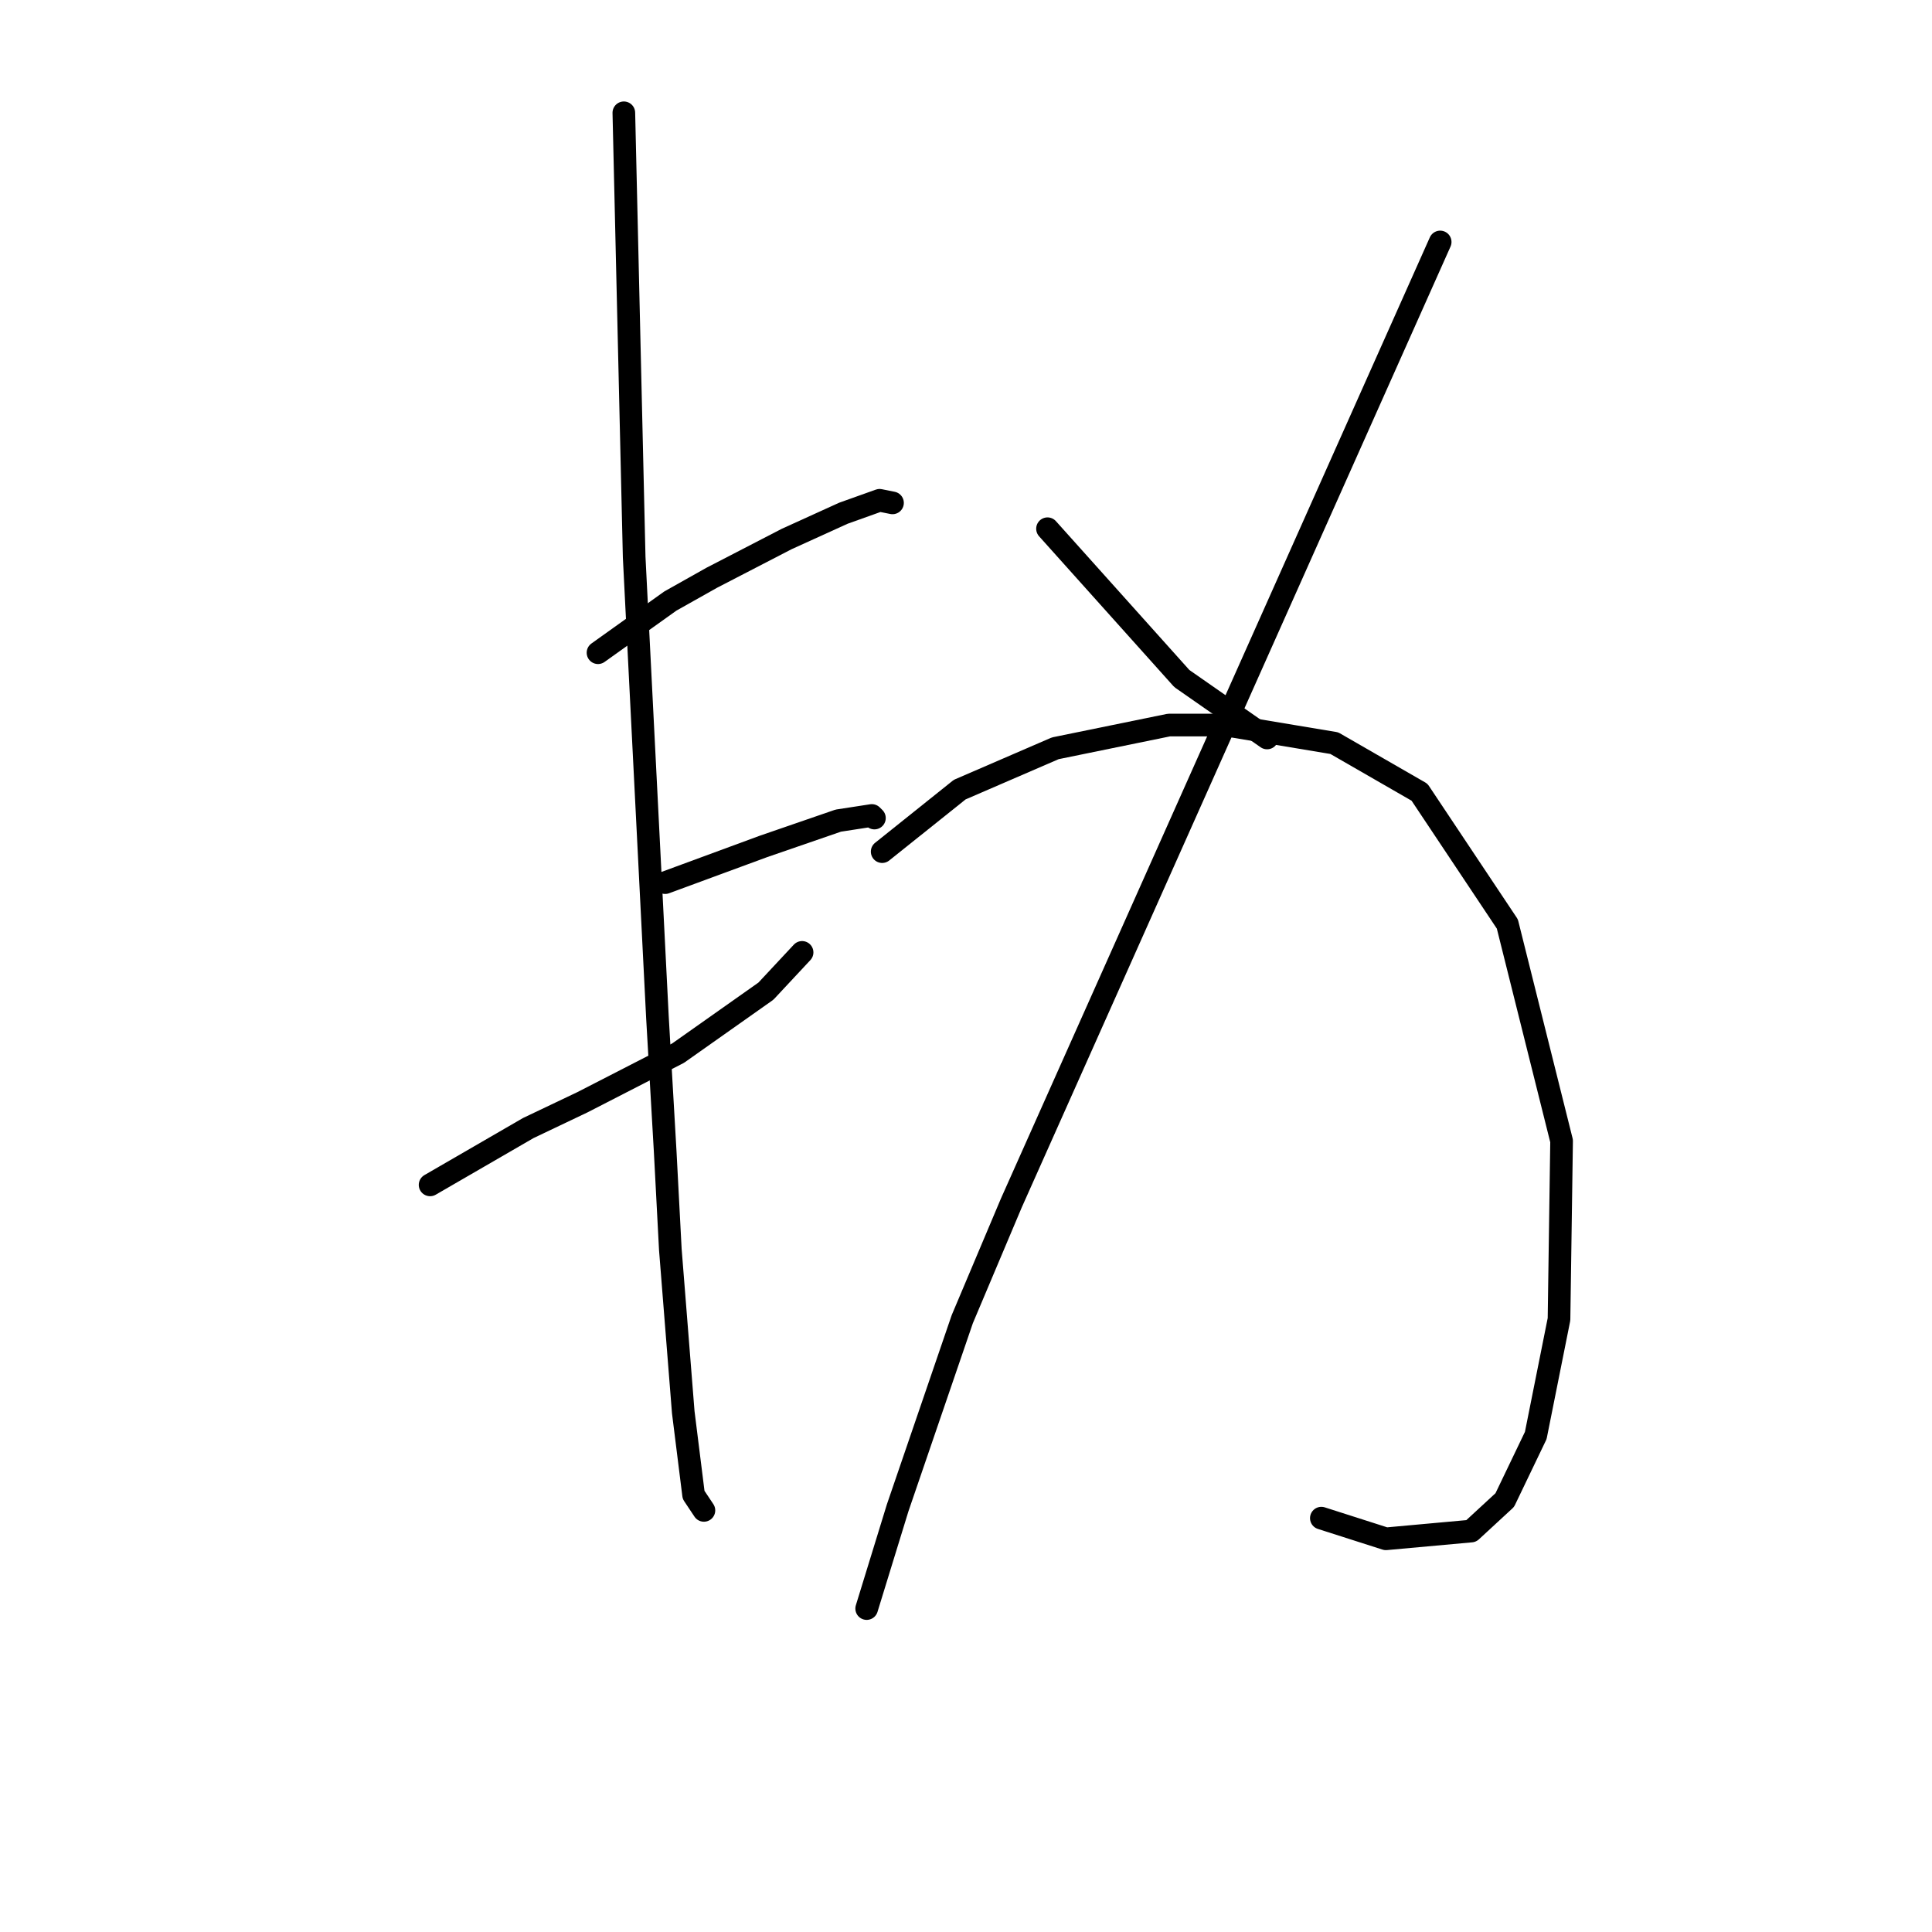 <?xml version="1.0" standalone="no"?>
    <svg width="256" height="256" xmlns="http://www.w3.org/2000/svg" version="1.1">
    <polyline stroke="black" stroke-width="3" stroke-linecap="round" fill="transparent" stroke-linejoin="round" points="79.239 86.489 84.031 83.066 88.823 79.642 94.3 76.562 104.227 71.427 111.758 68.004 116.55 66.292 118.262 66.635 118.262 66.635 " />
        <polyline stroke="black" stroke-width="3" stroke-linecap="round" fill="transparent" stroke-linejoin="round" points="88.139 116.954 94.642 114.558 101.146 112.162 111.073 108.739 115.523 108.054 115.866 108.396 115.866 108.396 " />
        <polyline stroke="black" stroke-width="3" stroke-linecap="round" fill="transparent" stroke-linejoin="round" points="56.989 157.004 63.492 153.239 69.996 149.473 77.185 146.05 89.85 139.546 101.489 131.331 106.281 126.196 106.281 126.196 " />
        <polyline stroke="black" stroke-width="3" stroke-linecap="round" fill="transparent" stroke-linejoin="round" points="82.662 14.946 83.346 44.385 84.031 73.823 87.112 134.754 88.139 152.554 88.823 165.562 90.535 187.127 91.904 198.081 93.273 200.135 93.273 200.135 " />
        <polyline stroke="black" stroke-width="3" stroke-linecap="round" fill="transparent" stroke-linejoin="round" points="138.8 70.058 147.7 79.985 156.6 89.912 167.896 97.785 167.896 97.785 " />
        <polyline stroke="black" stroke-width="3" stroke-linecap="round" fill="transparent" stroke-linejoin="round" points="190.831 32.062 162.419 95.731 134.008 159.4 127.504 174.804 118.946 199.793 114.839 213.143 114.839 213.143 " />
        <polyline stroke="black" stroke-width="3" stroke-linecap="round" fill="transparent" stroke-linejoin="round" points="116.892 112.846 122.027 108.739 127.162 104.631 139.827 99.154 154.889 96.073 162.419 96.073 176.796 98.469 188.093 104.973 199.731 122.431 206.919 151.185 206.577 174.804 203.496 190.208 199.389 198.766 194.939 202.873 183.643 203.9 175.085 201.162 175.085 201.162 " />
        </svg>